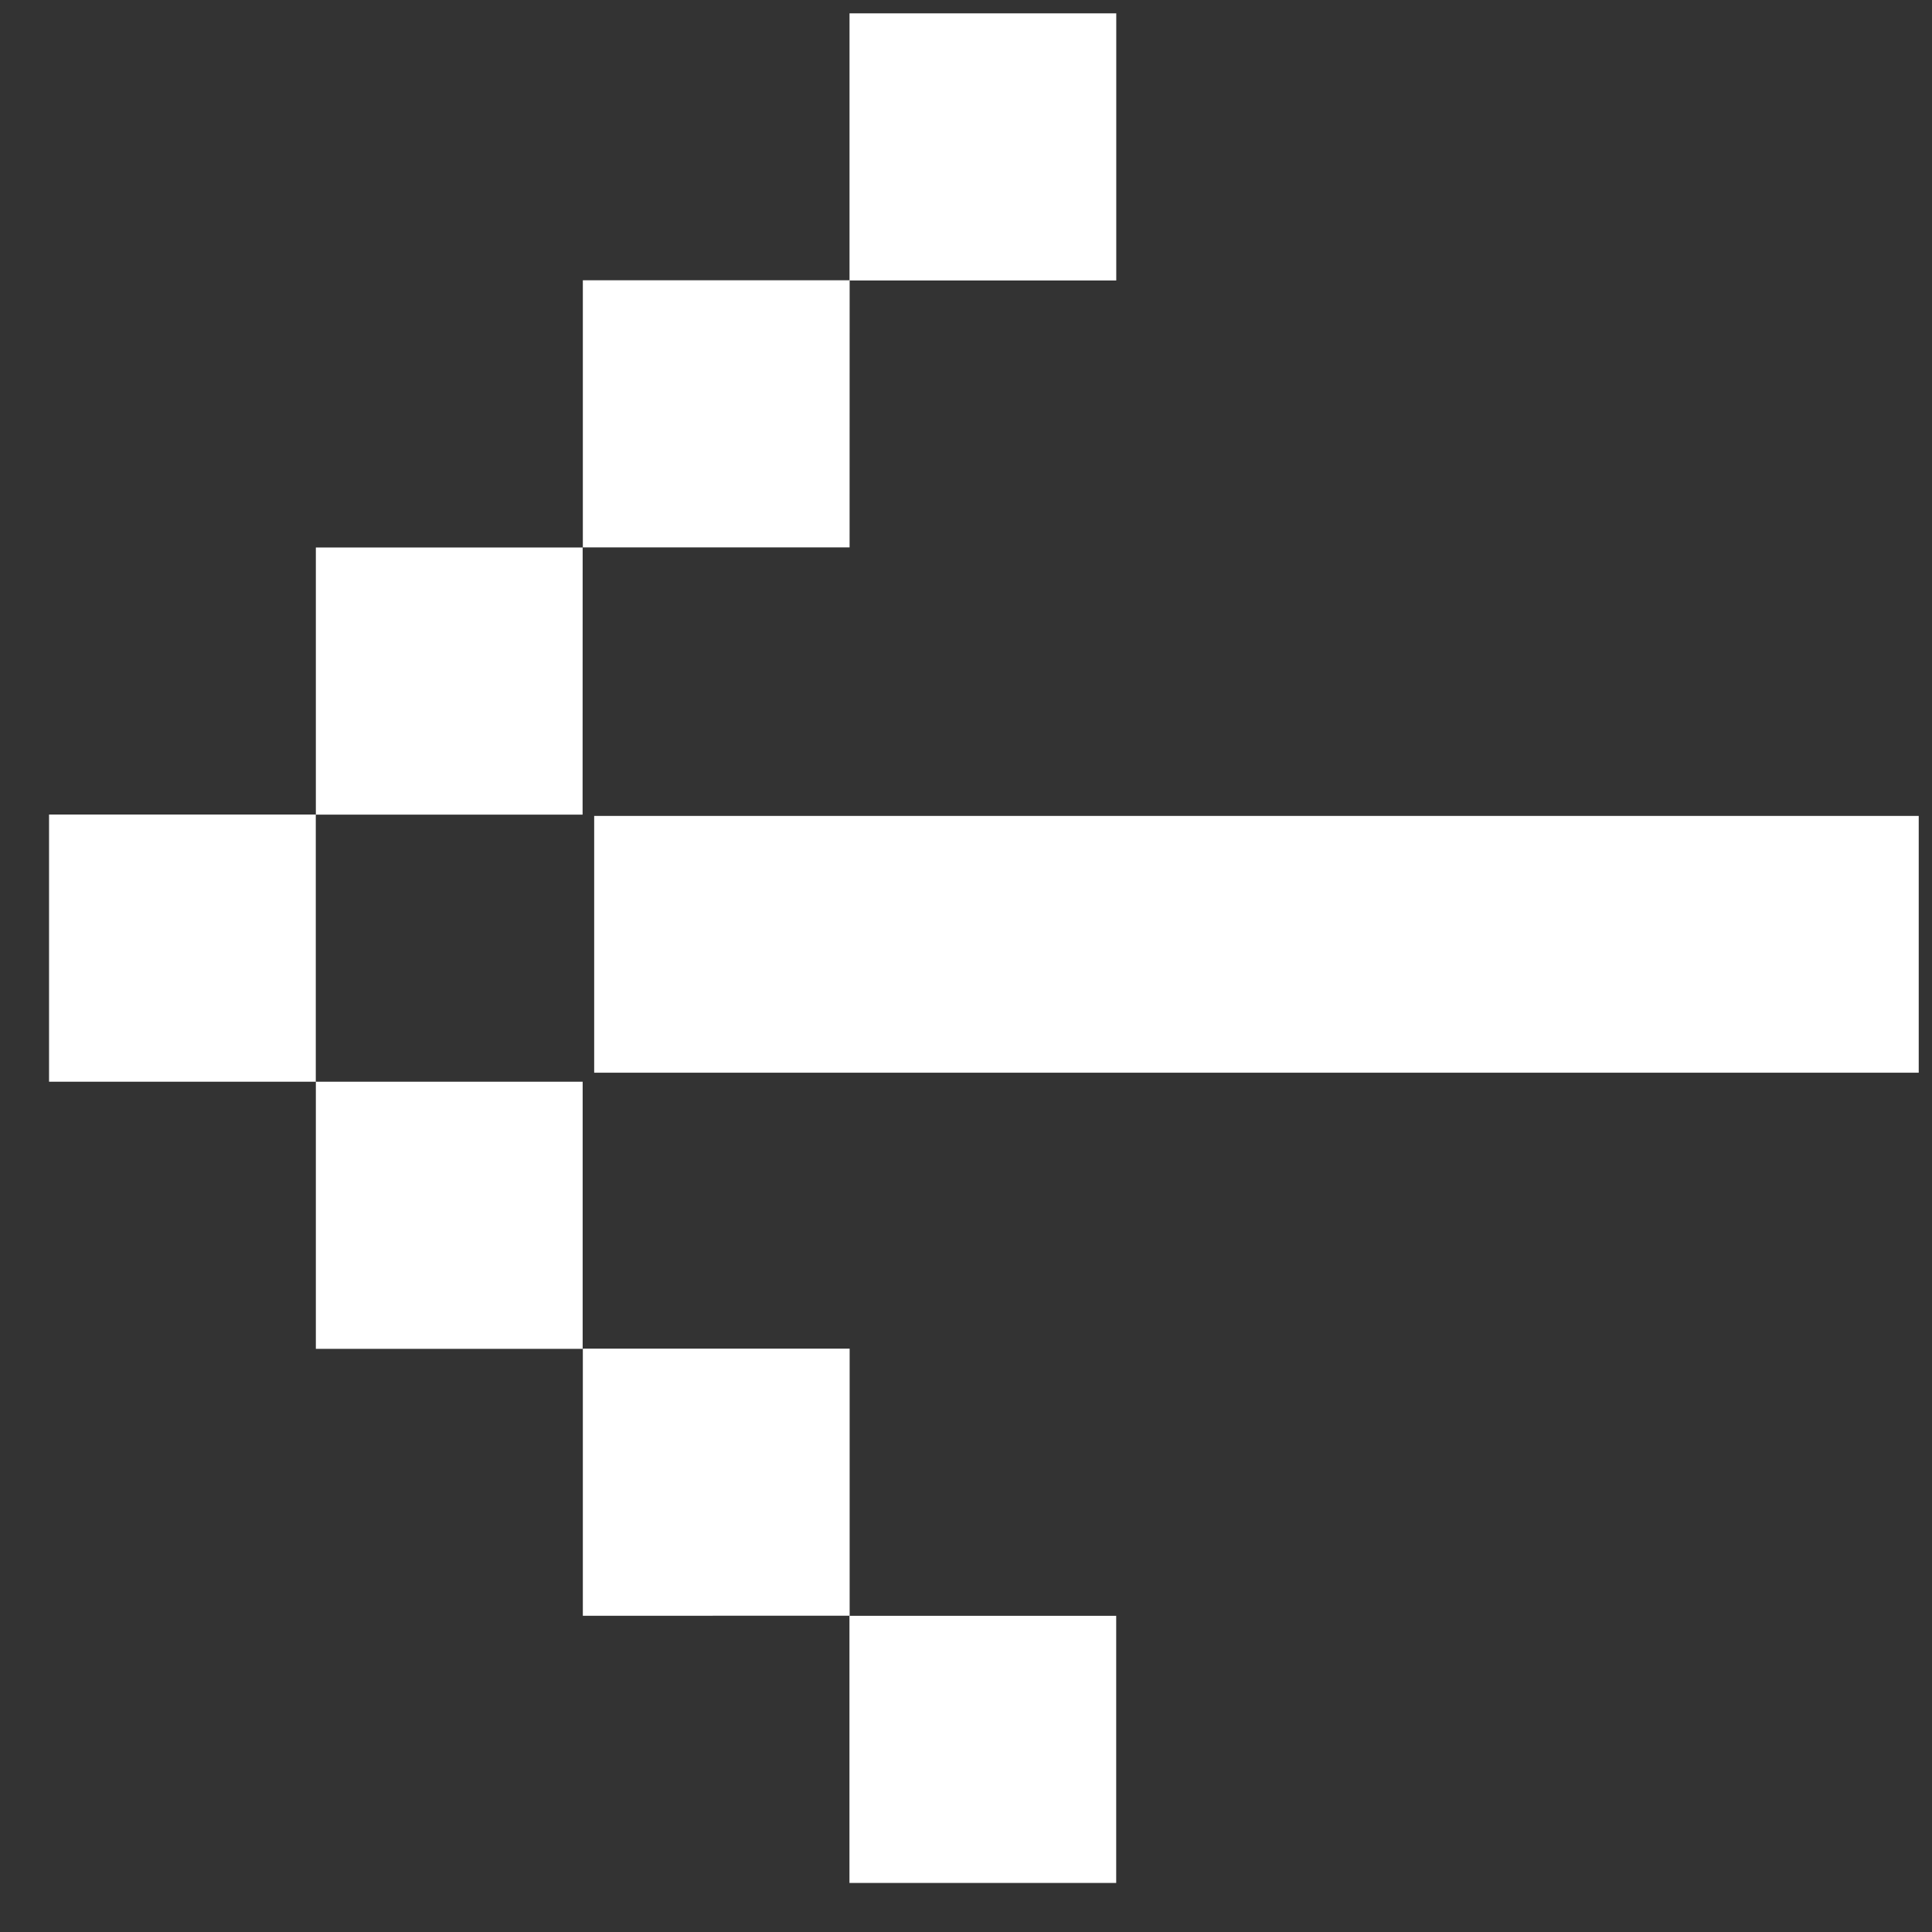 <svg xmlns="http://www.w3.org/2000/svg" width="31" height="31" fill="none"><rect width="100%" height="100%" fill="#333333" stroke="none"/><path fill="#fff" d="M30.787 13.092H9.534v4.12h21.253zM17.911.214h-4.28V4.5h4.28zM13.633 25.925V21.64H9.352v4.286zM17.91 30.213v-4.286h-4.28v4.286z"/><path fill="#fff" d="M13.633 4.497H9.352v4.286h4.28zM9.349 8.785H5.068v4.286h4.28zM5.067 13.07H.787v4.287h4.28zM9.349 21.643v-4.286H5.068v4.286z"/></svg>